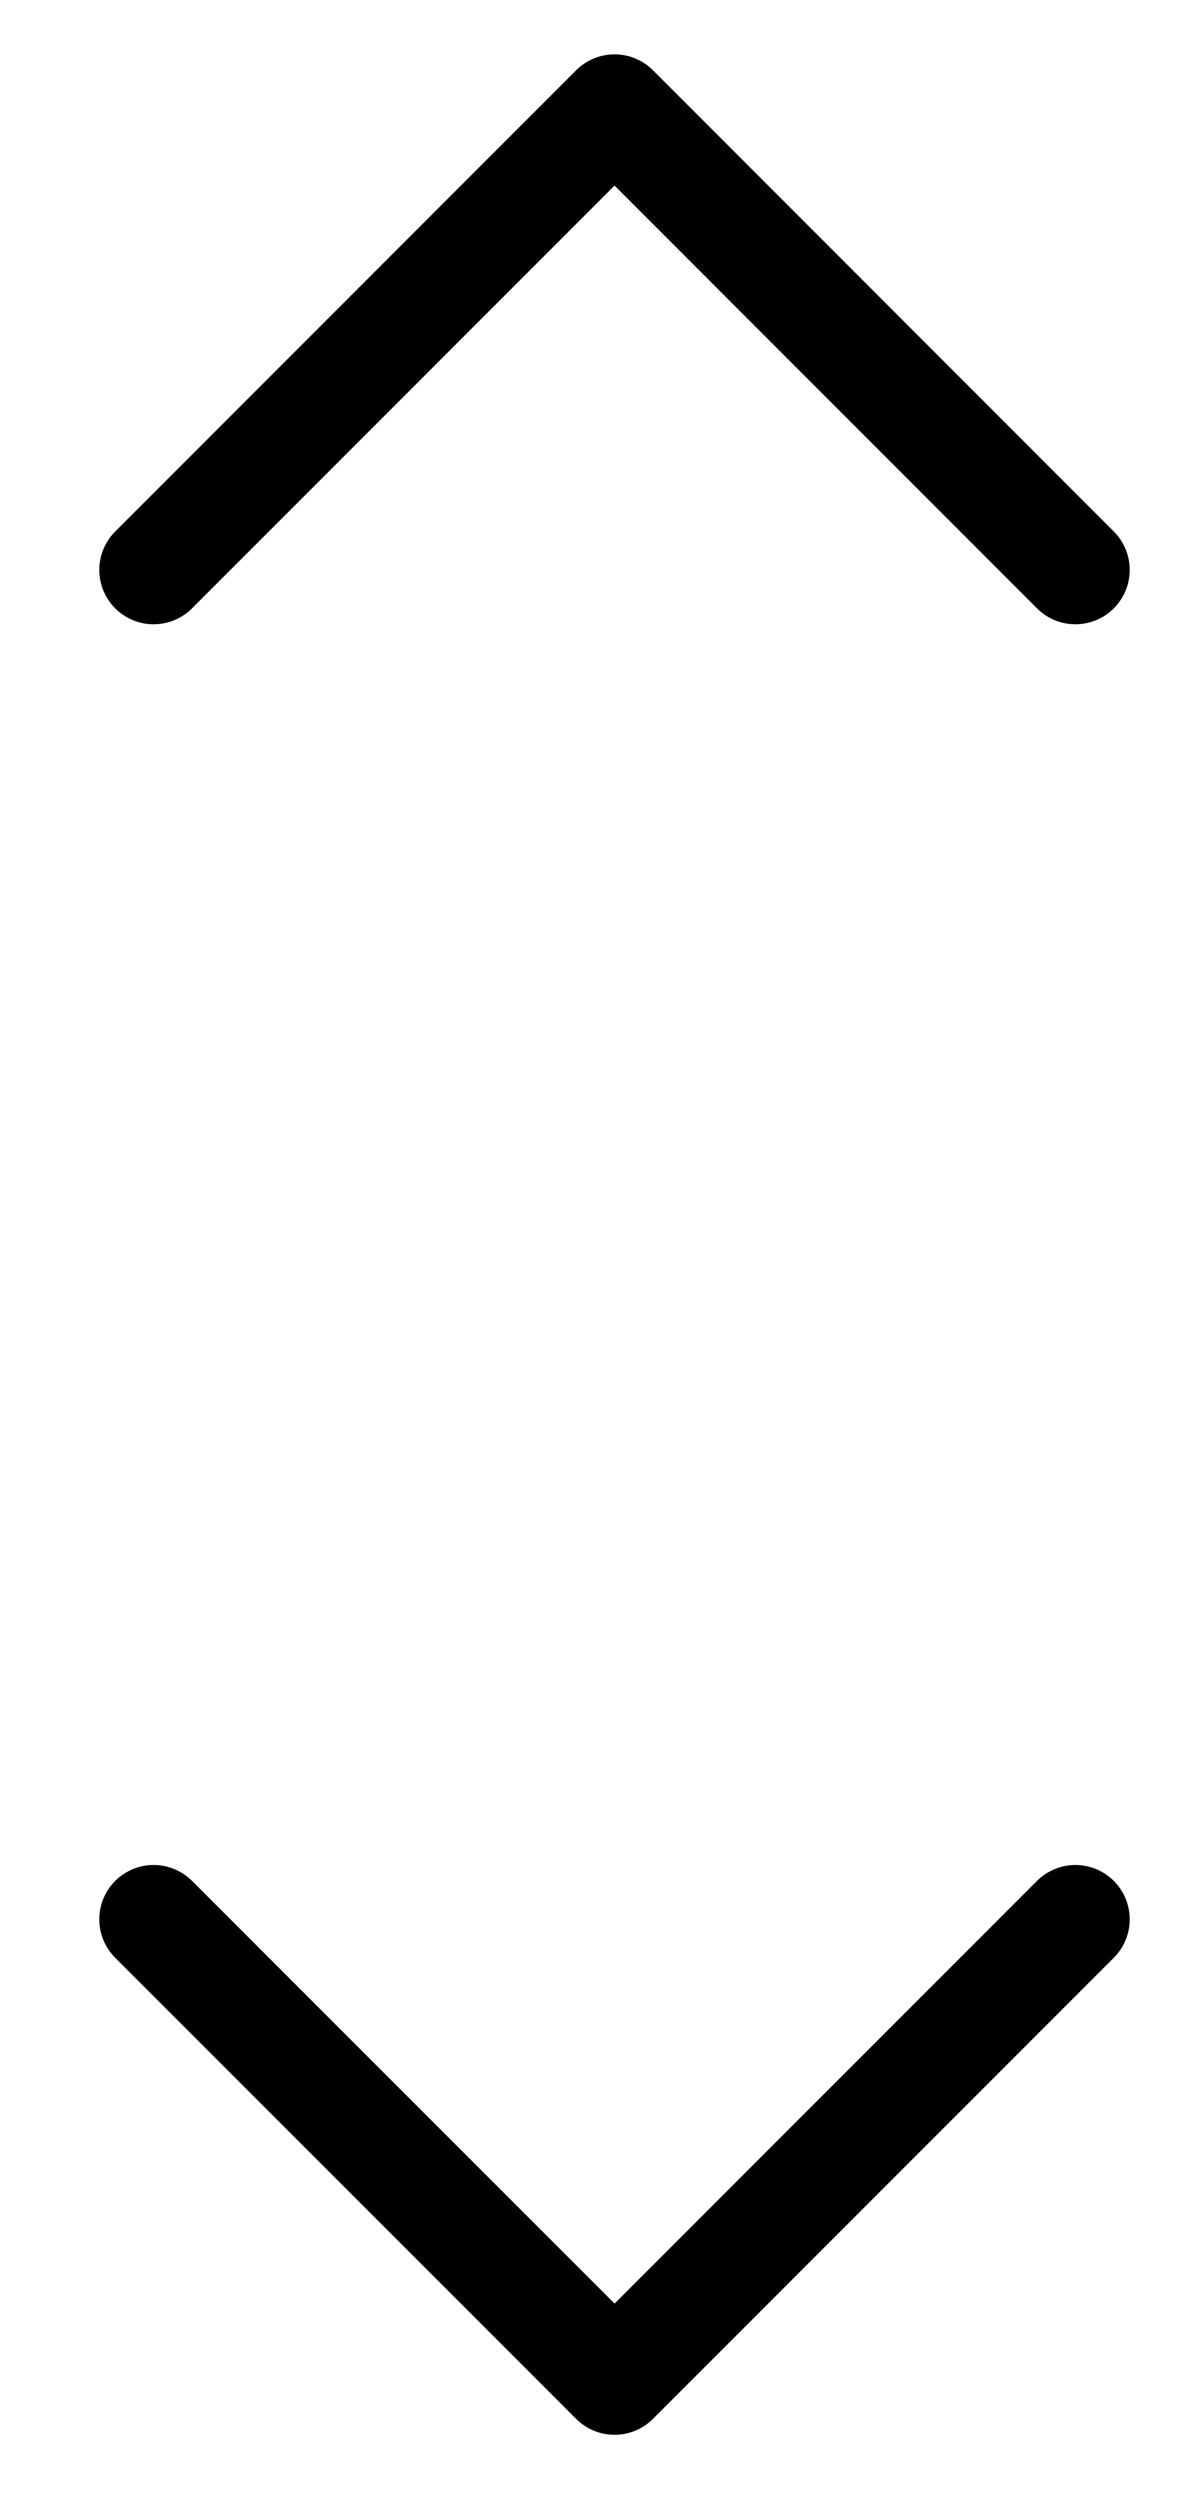 <svg width="11" height="23" viewBox="0 0 11 23" fill="none" xmlns="http://www.w3.org/2000/svg">
<path d="M1.414 17.657L5.657 21.899L9.899 17.657" stroke="black" stroke-linecap="round" stroke-linejoin="round"/>
<path d="M9.899 5.243L5.657 1L1.414 5.243" stroke="black" stroke-linecap="round" stroke-linejoin="round"/>
</svg>
